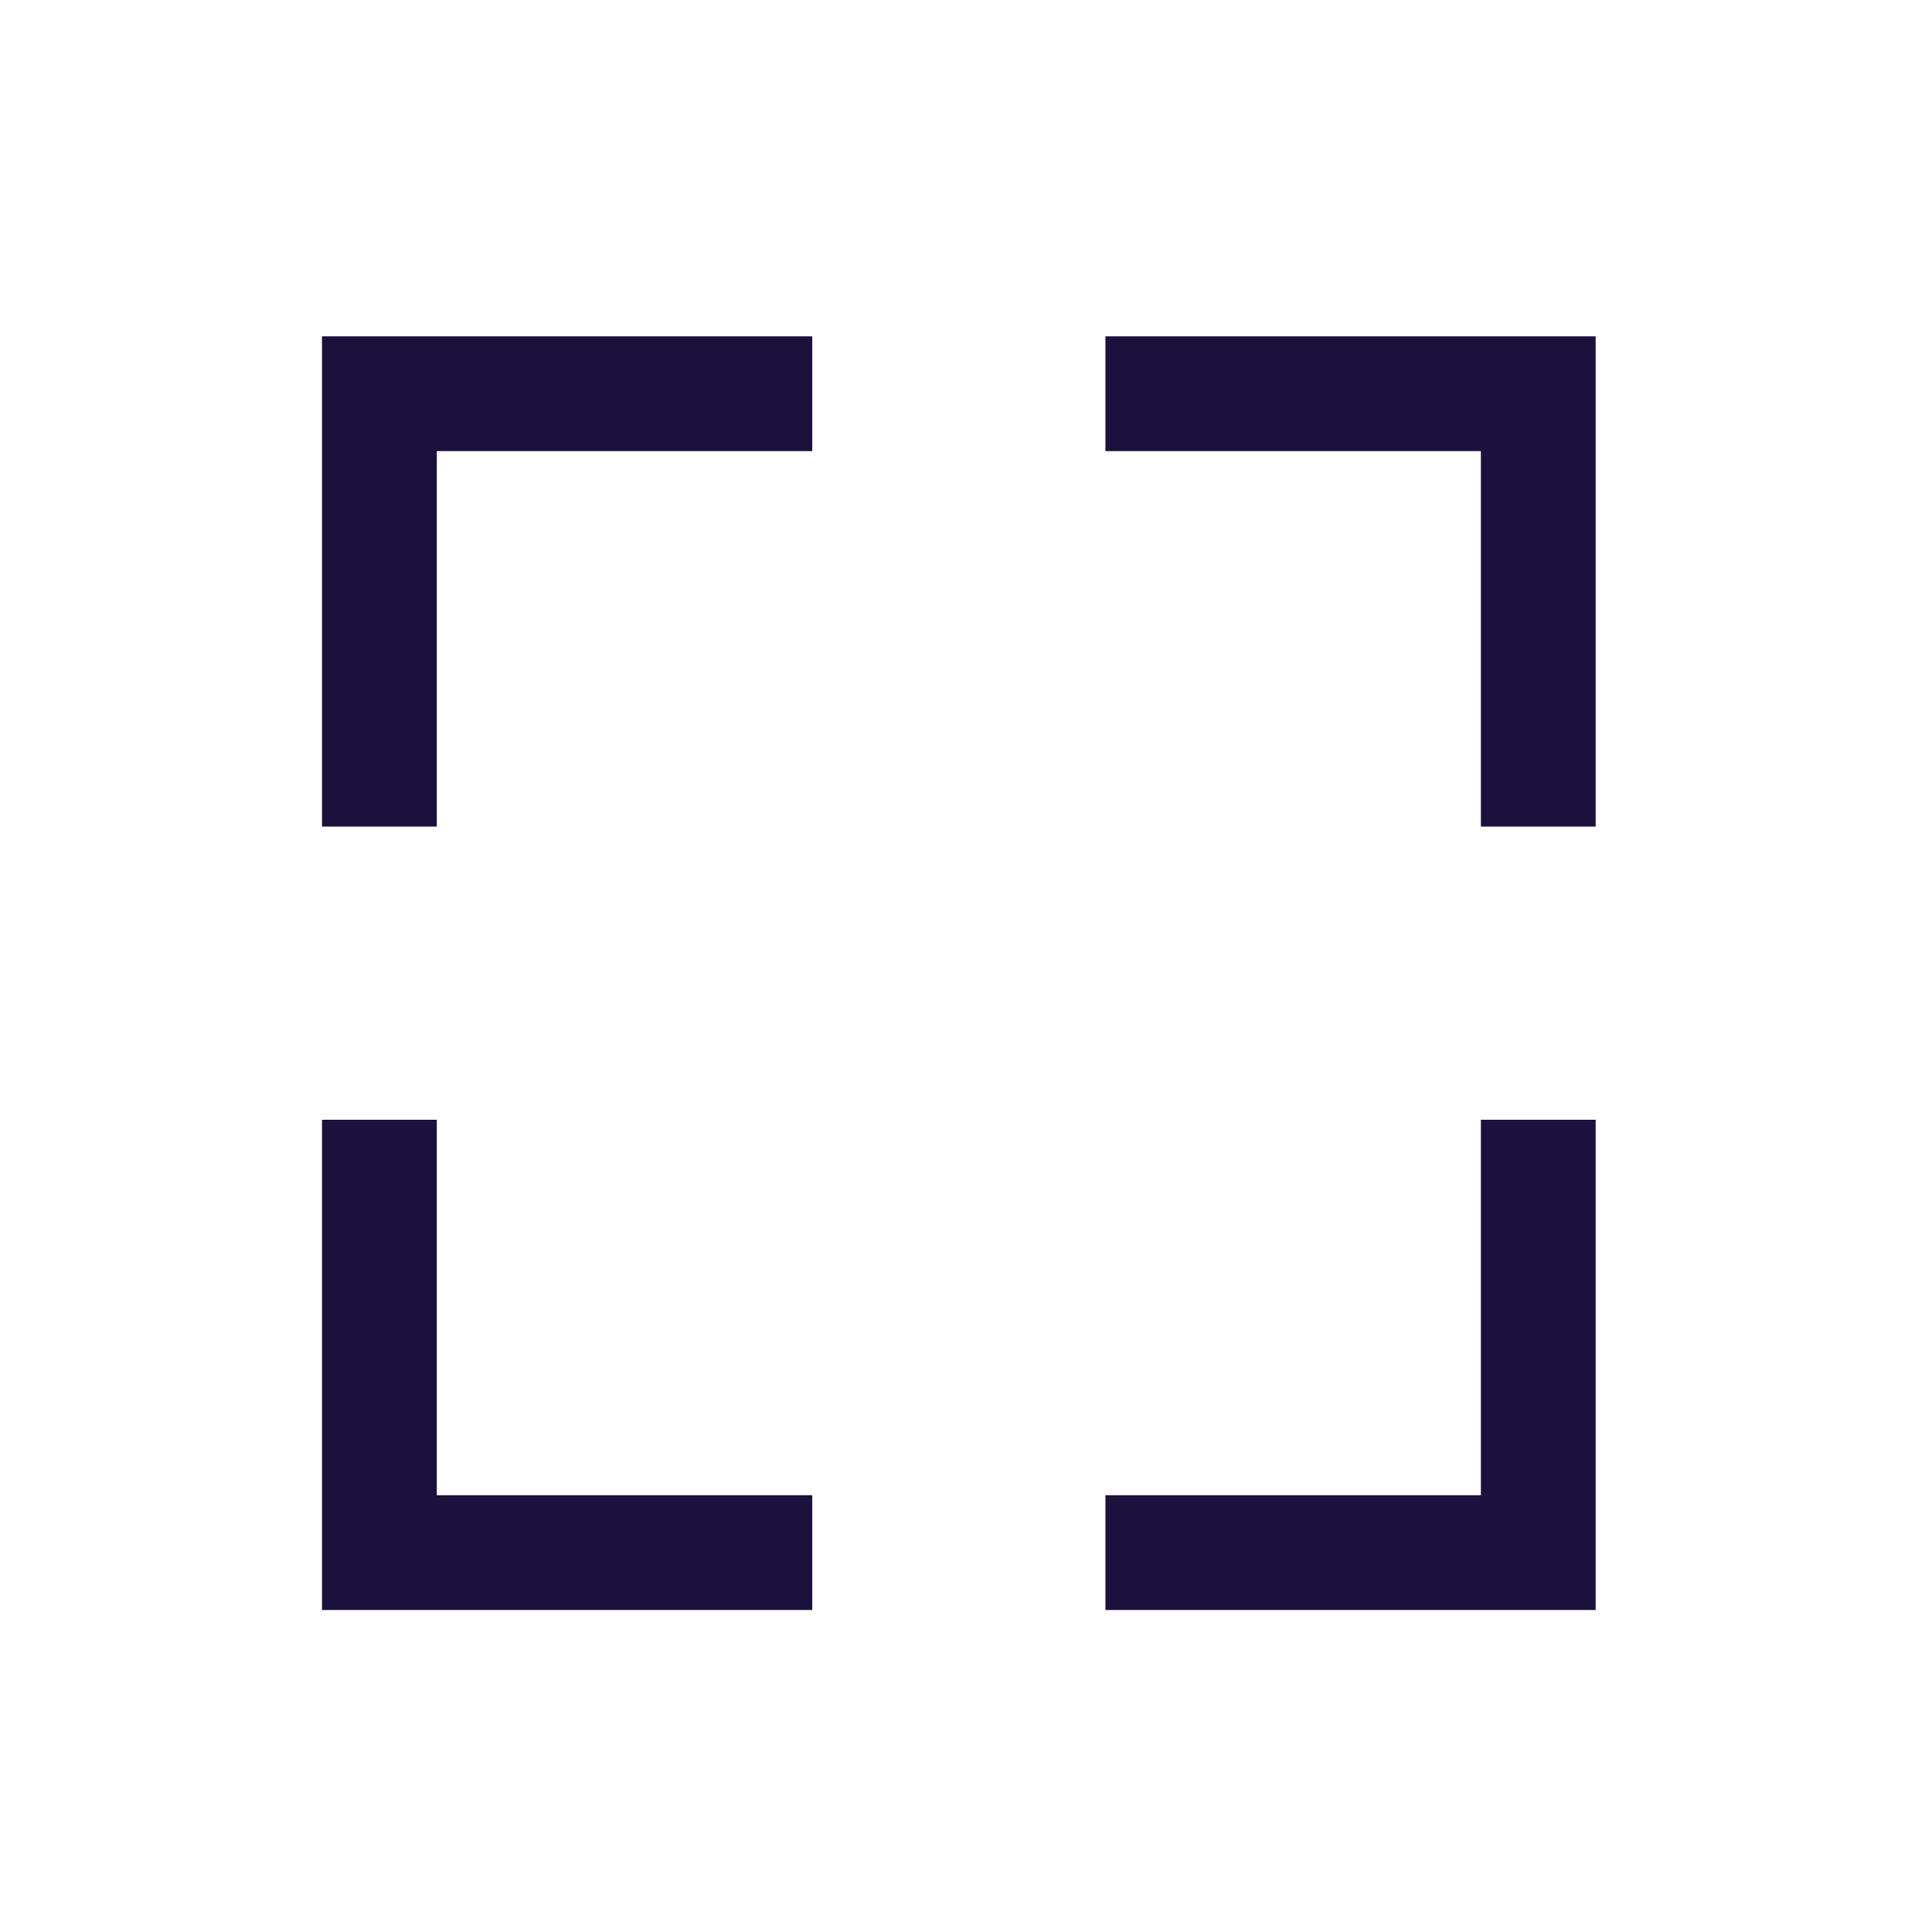<?xml version="1.0" encoding="UTF-8"?>
<svg width="24px" height="24px" viewBox="0 0 24 24" version="1.1" xmlns="http://www.w3.org/2000/svg" xmlns:xlink="http://www.w3.org/1999/xlink">
    <!-- Generator: Sketch 52.4 (67378) - http://www.bohemiancoding.com/sketch -->
    <title>icon-MapBorder</title>
    <desc>Created with Sketch.</desc>
    <g id="Page-1" stroke="none" stroke-width="1" fill="none" fill-rule="evenodd">
        <g id="Codeia-UI-Landing-Page-2" transform="translate(-1331, -3575)">
            <g id="Site" transform="translate(0, 3563)">
                <g id="icon-MapBorder" transform="translate(1331, 12)">
                    <rect id="Rectangle" fill="#FFFFFF" fill-rule="nonzero" x="0" y="0" width="24" height="24"></rect>
                    <g id="mapborder" transform="translate(4, 4)" fill="#1C113D">
                        <g id="Group-6">
                            <polyline id="Fill-1" points="0 6.268 1.426 6.268 1.426 1.604 6.09 1.604 6.09 0.178 0 0.178 0 6.268"></polyline>
                            <polyline id="Fill-2" points="9.732 0.178 9.732 1.604 14.396 1.604 14.396 6.268 15.822 6.268 15.822 0.178 9.732 0.178"></polyline>
                            <polyline id="Fill-4" points="1.426 9.91 0 9.91 0 16 6.09 16 6.09 14.574 1.426 14.574 1.426 9.91"></polyline>
                            <polyline id="Fill-5" points="14.396 14.574 9.732 14.574 9.732 16 15.822 16 15.822 9.91 14.396 9.91 14.396 14.574"></polyline>
                        </g>
                    </g>
                </g>
            </g>
        </g>
    </g>
</svg>